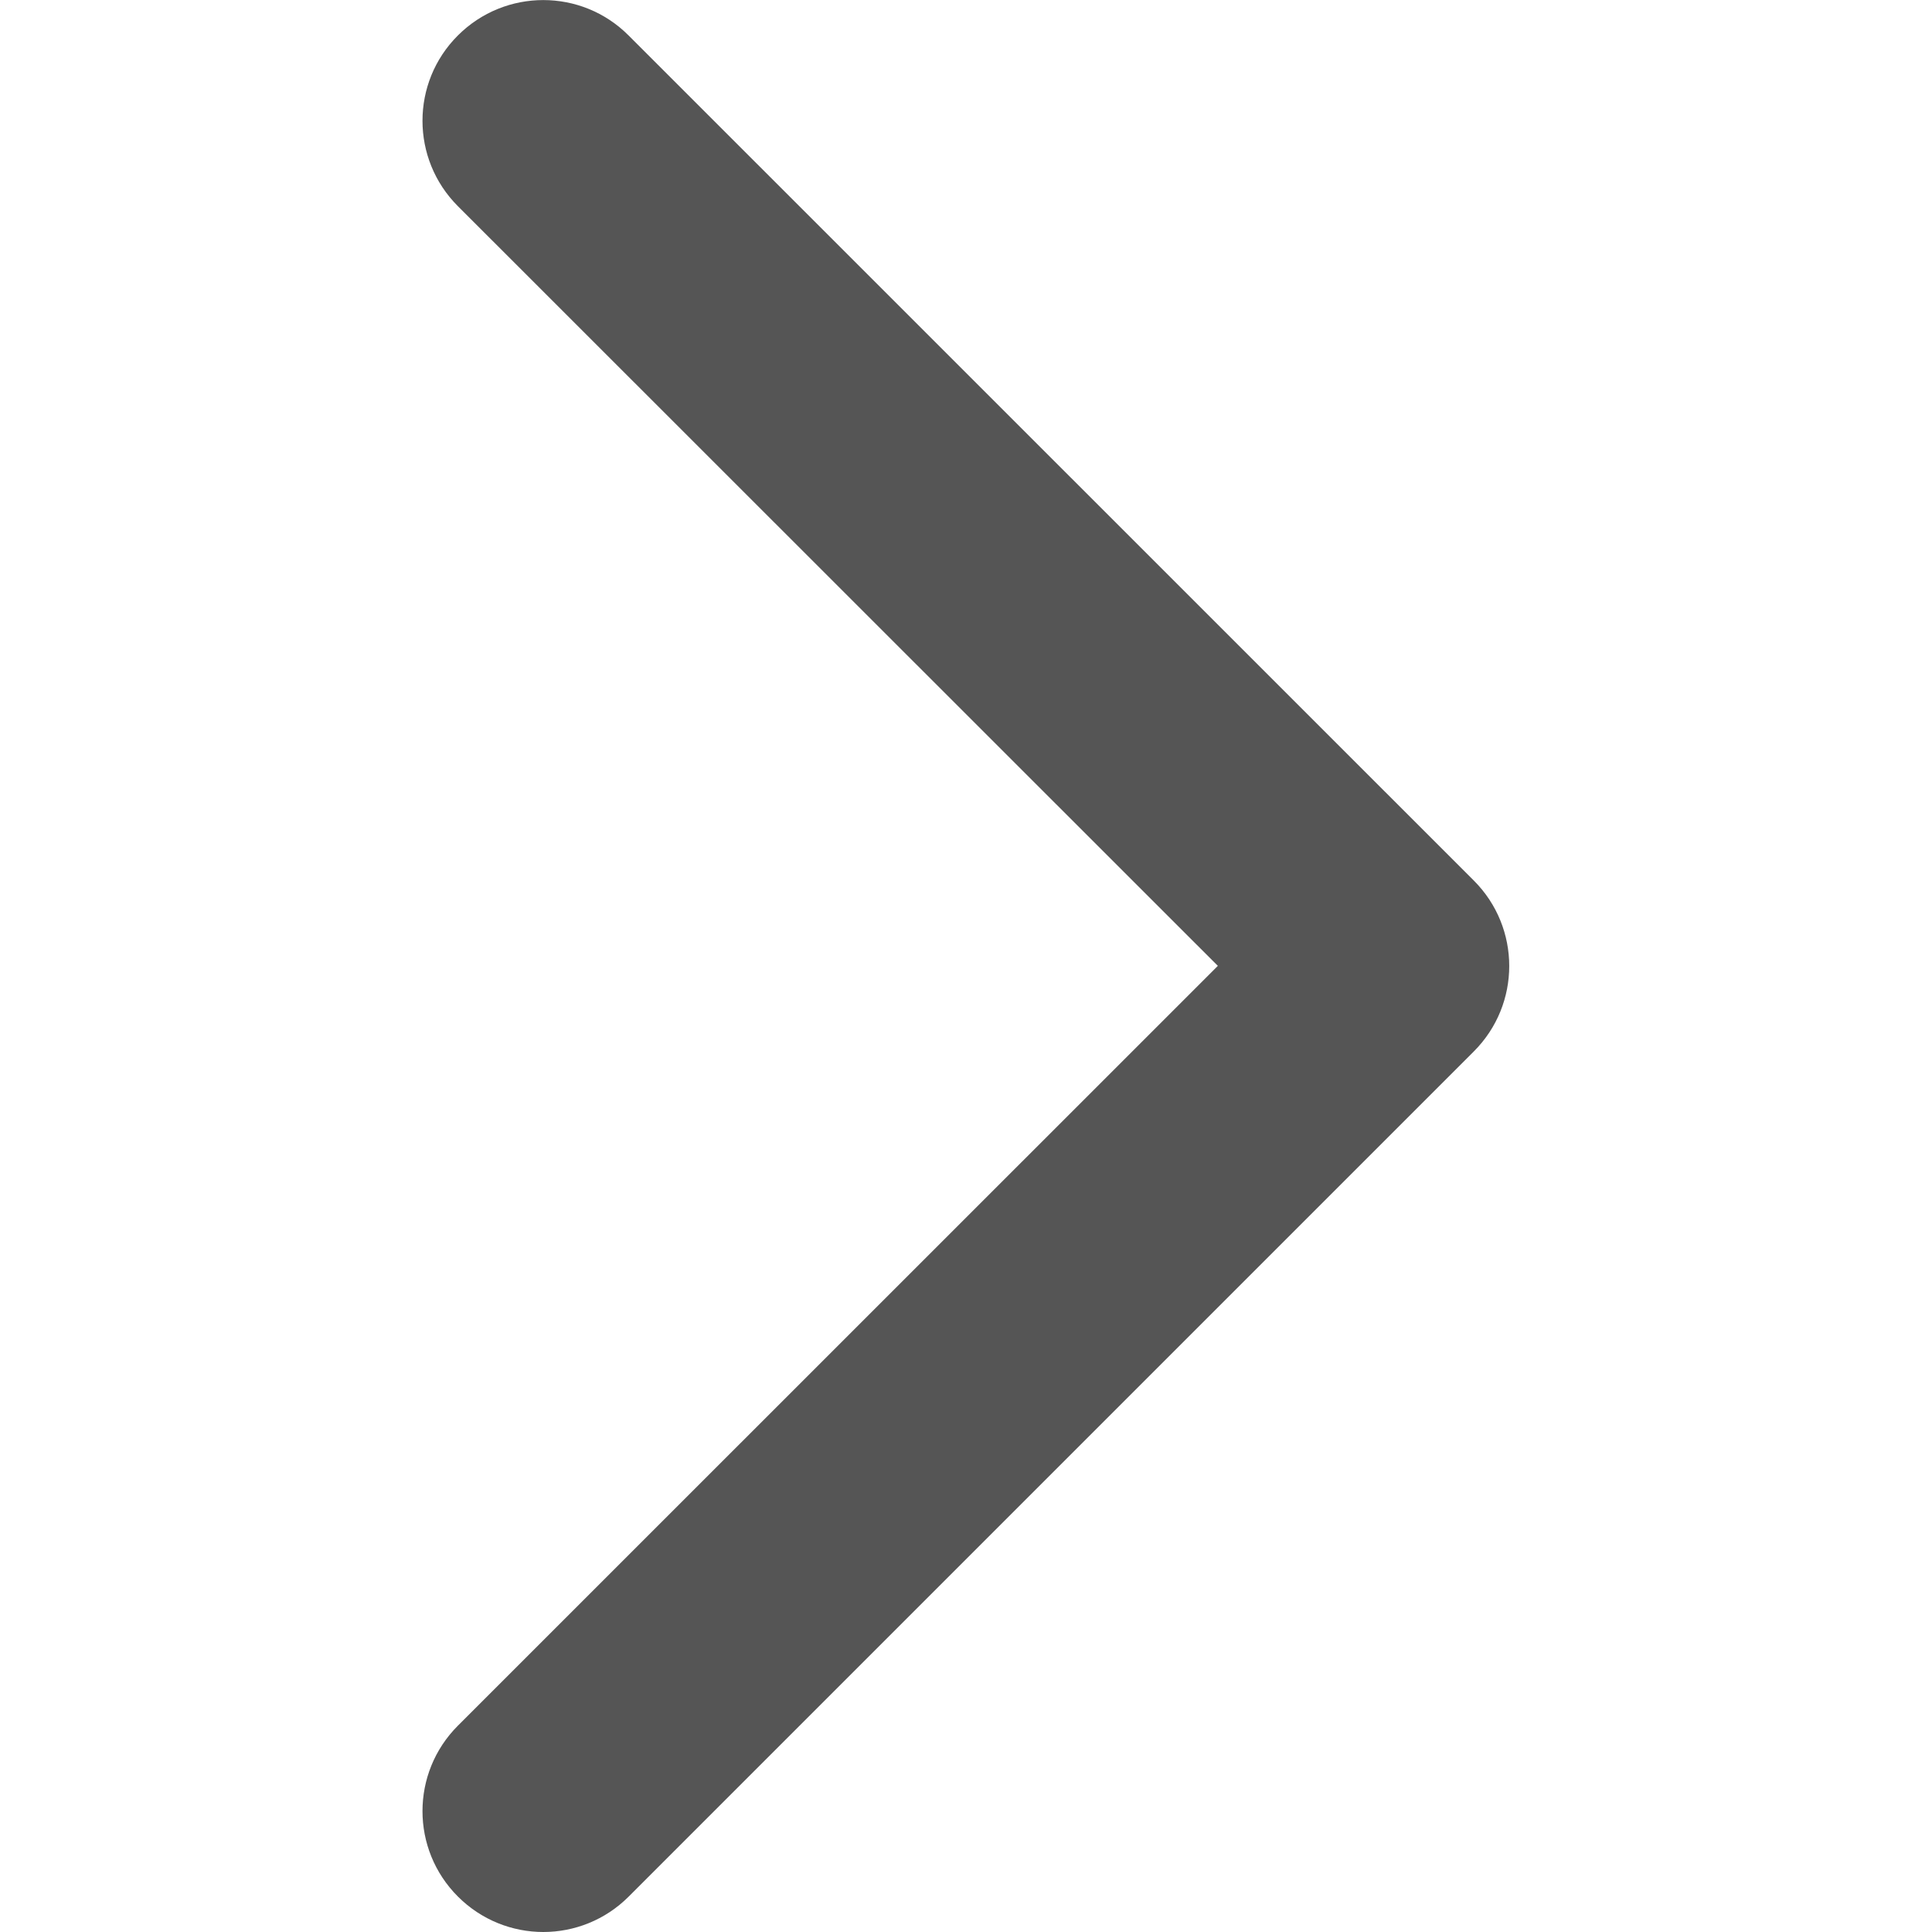 <?xml version="1.0" encoding="utf-8"?>
<!-- Generator: Adobe Illustrator 15.0.0, SVG Export Plug-In . SVG Version: 6.00 Build 0)  -->
<!DOCTYPE svg PUBLIC "-//W3C//DTD SVG 1.1//EN" "http://www.w3.org/Graphics/SVG/1.1/DTD/svg11.dtd">
<svg version="1.1" id="Layer_1" xmlns="http://www.w3.org/2000/svg" xmlns:xlink="http://www.w3.org/1999/xlink" x="0px" y="0px"
	 width="14px" height="14px" viewBox="8.998 9 14 14" enable-background="new 8.998 9 14 14" xml:space="preserve">
<path fill="#555555" d="M12.316,22.743c-0.342-0.342-0.342-0.896,0-1.238l5.507-5.506l-5.507-5.505
	c-0.342-0.342-0.342-0.896,0-1.237c0.342-0.342,0.896-0.342,1.237,0l6.125,6.124c0.342,0.342,0.342,0.896,0,1.238l-6.125,6.125
	C13.383,22.914,13.159,23,12.935,23S12.487,22.914,12.316,22.743z"/>
</svg>
